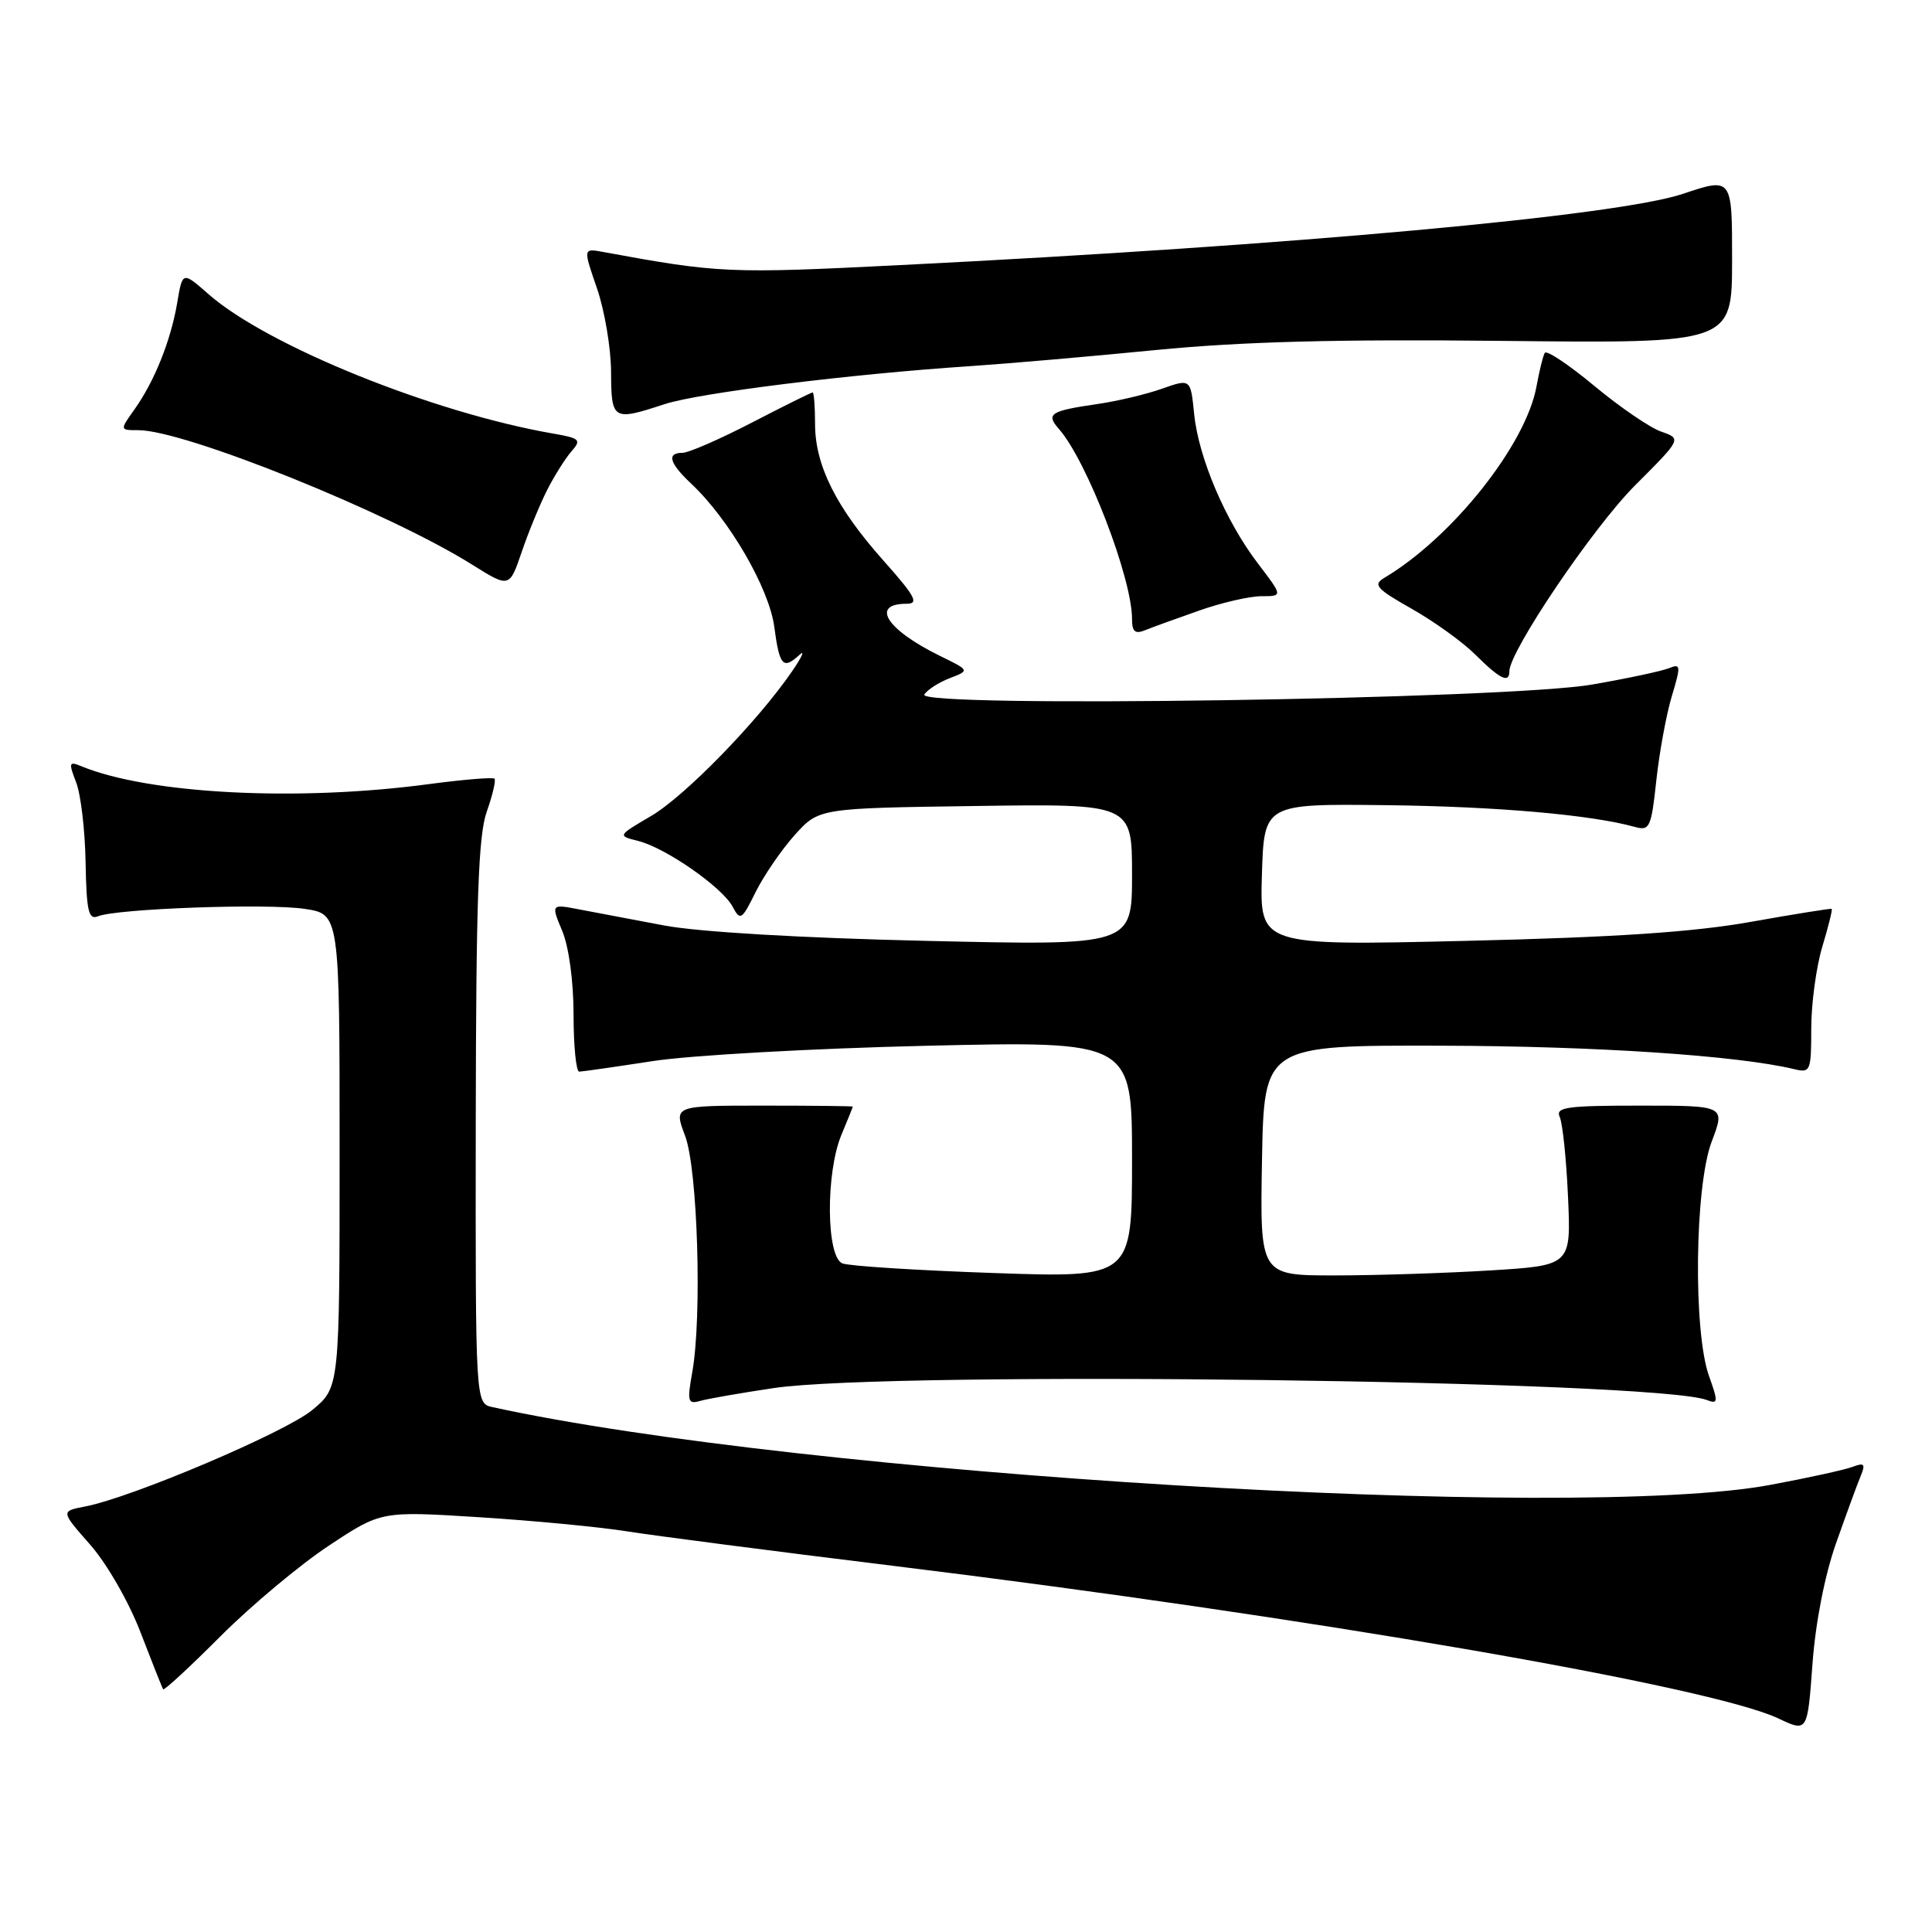 <?xml version="1.0" encoding="UTF-8" standalone="no"?>
<!DOCTYPE svg PUBLIC "-//W3C//DTD SVG 1.1//EN" "http://www.w3.org/Graphics/SVG/1.1/DTD/svg11.dtd" >
<svg xmlns="http://www.w3.org/2000/svg" xmlns:xlink="http://www.w3.org/1999/xlink" version="1.1" viewBox="0 0 256 256">
 <g >
 <path fill="currentColor"
d=" M 243.28 204.50 C 244.64 200.65 246.11 196.63 246.55 195.58 C 247.21 193.99 247.03 193.78 245.52 194.35 C 244.52 194.74 239.61 195.82 234.60 196.75 C 208.50 201.64 106.32 195.42 65.25 186.45 C 63.00 185.96 63.00 185.96 63.04 148.73 C 63.08 119.31 63.38 110.67 64.50 107.54 C 65.27 105.36 65.73 103.40 65.52 103.18 C 65.30 102.97 61.42 103.29 56.90 103.89 C 39.44 106.24 19.68 105.22 10.73 101.51 C 9.15 100.85 9.08 101.07 10.08 103.64 C 10.70 105.21 11.27 109.99 11.34 114.26 C 11.46 120.75 11.73 121.93 12.99 121.41 C 15.49 120.40 35.38 119.68 40.36 120.43 C 45.00 121.12 45.00 121.12 45.00 152.49 C 45.00 183.85 45.00 183.85 41.37 186.84 C 37.77 189.81 17.45 198.44 11.27 199.62 C 8.04 200.24 8.04 200.24 11.96 204.69 C 14.17 207.21 17.08 212.27 18.63 216.32 C 20.15 220.27 21.49 223.65 21.62 223.84 C 21.75 224.03 25.18 220.86 29.24 216.79 C 33.31 212.72 39.76 207.33 43.57 204.81 C 50.50 200.22 50.50 200.22 63.50 201.04 C 70.65 201.49 79.42 202.33 83.00 202.90 C 86.58 203.47 102.44 205.53 118.26 207.47 C 173.03 214.18 226.54 223.41 235.64 227.70 C 239.50 229.53 239.50 229.53 240.16 220.51 C 240.56 215.02 241.78 208.77 243.28 204.50 Z  M 102.50 183.93 C 118.14 181.60 219.34 182.89 226.16 185.51 C 227.66 186.08 227.69 185.79 226.45 182.32 C 224.34 176.39 224.56 157.18 226.81 151.26 C 228.62 146.50 228.62 146.50 217.30 146.50 C 207.60 146.50 206.08 146.71 206.67 148.00 C 207.05 148.82 207.55 153.59 207.77 158.59 C 208.18 167.68 208.18 167.68 197.44 168.34 C 191.52 168.70 182.25 169.00 176.82 169.00 C 166.95 169.00 166.95 169.00 167.22 153.75 C 167.50 138.50 167.50 138.50 191.00 138.56 C 211.42 138.61 230.24 139.86 237.75 141.67 C 239.89 142.19 240.00 141.93 240.00 136.27 C 240.00 133.00 240.66 128.13 241.46 125.46 C 242.27 122.78 242.83 120.52 242.71 120.43 C 242.60 120.35 237.78 121.12 232.00 122.15 C 224.36 123.51 214.08 124.20 194.21 124.67 C 166.92 125.31 166.92 125.31 167.21 115.90 C 167.50 106.50 167.50 106.50 183.69 106.69 C 198.30 106.86 210.83 107.96 216.62 109.57 C 218.59 110.12 218.80 109.67 219.47 103.42 C 219.87 99.71 220.79 94.69 221.52 92.26 C 222.74 88.22 222.71 87.90 221.18 88.53 C 220.25 88.91 215.68 89.89 211.00 90.70 C 199.82 92.67 121.36 93.84 122.48 92.03 C 122.87 91.40 124.39 90.42 125.85 89.86 C 128.50 88.84 128.50 88.84 124.59 86.93 C 117.48 83.45 115.26 80.00 120.14 80.00 C 121.81 80.00 121.27 79.01 117.06 74.28 C 110.80 67.25 108.00 61.67 108.00 56.18 C 108.00 53.88 107.85 52.00 107.68 52.00 C 107.50 52.00 103.87 53.80 99.62 56.00 C 95.37 58.20 91.24 60.00 90.45 60.00 C 88.30 60.00 88.68 61.35 91.58 64.08 C 96.62 68.81 101.92 77.94 102.60 83.08 C 103.29 88.27 103.76 88.77 105.96 86.75 C 106.71 86.06 106.24 87.08 104.92 89.00 C 100.35 95.65 90.73 105.51 86.28 108.12 C 81.81 110.74 81.81 110.74 84.56 111.43 C 88.20 112.34 95.69 117.55 97.07 120.13 C 98.09 122.05 98.29 121.92 100.13 118.19 C 101.22 116.01 103.54 112.61 105.30 110.65 C 108.50 107.09 108.50 107.09 129.25 106.80 C 150.00 106.50 150.00 106.50 150.00 115.90 C 150.00 125.30 150.00 125.30 122.75 124.67 C 106.16 124.29 92.56 123.49 88.00 122.63 C 83.88 121.86 78.81 120.90 76.75 120.50 C 73.01 119.78 73.01 119.78 74.50 123.36 C 75.38 125.46 76.00 130.05 76.00 134.47 C 76.00 138.61 76.34 142.00 76.75 142.00 C 77.16 141.99 81.55 141.36 86.50 140.60 C 91.45 139.83 107.76 138.92 122.75 138.57 C 150.00 137.94 150.00 137.94 150.00 153.63 C 150.00 169.32 150.00 169.32 131.63 168.68 C 121.53 168.33 112.53 167.76 111.63 167.41 C 109.47 166.58 109.39 155.41 111.50 150.35 C 112.33 148.37 113.00 146.70 113.00 146.63 C 112.99 146.56 107.65 146.50 101.13 146.50 C 89.26 146.50 89.26 146.50 90.78 150.50 C 92.45 154.94 93.04 174.46 91.73 181.82 C 91.04 185.68 91.14 186.09 92.73 185.64 C 93.70 185.35 98.10 184.59 102.50 183.93 Z  M 200.00 88.95 C 200.00 86.29 211.10 69.87 216.65 64.32 C 222.83 58.14 222.83 58.14 220.11 57.19 C 218.62 56.67 214.63 53.94 211.25 51.13 C 207.87 48.32 204.92 46.35 204.69 46.76 C 204.45 47.17 203.97 49.15 203.60 51.17 C 202.21 58.91 192.44 71.21 183.44 76.56 C 181.89 77.48 182.36 78.01 187.08 80.68 C 190.06 82.37 193.85 85.10 195.50 86.75 C 198.74 89.98 200.00 90.60 200.00 88.95 Z  M 158.91 80.90 C 161.88 79.85 165.59 79.00 167.15 79.00 C 169.99 79.00 169.99 79.00 166.70 74.69 C 162.39 69.05 158.81 60.65 158.23 54.84 C 157.76 50.17 157.76 50.17 153.96 51.51 C 151.88 52.25 147.99 53.17 145.33 53.55 C 139.15 54.45 138.55 54.84 140.32 56.85 C 144.02 61.06 150.00 76.60 150.00 82.01 C 150.00 83.71 150.40 84.05 151.75 83.50 C 152.71 83.11 155.93 81.94 158.91 80.90 Z  M 72.49 64.95 C 73.45 63.05 74.91 60.74 75.72 59.81 C 77.06 58.28 76.86 58.07 73.35 57.46 C 57.39 54.70 35.43 45.83 27.63 38.98 C 24.18 35.95 24.18 35.95 23.48 40.13 C 22.63 45.13 20.48 50.50 17.82 54.25 C 15.86 57.00 15.86 57.00 18.33 57.00 C 24.45 57.00 51.47 67.88 62.50 74.78 C 67.50 77.91 67.50 77.91 69.12 73.16 C 70.01 70.54 71.53 66.85 72.49 64.95 Z  M 88.07 53.55 C 92.63 52.06 112.65 49.57 128.50 48.52 C 133.45 48.19 144.55 47.23 153.16 46.38 C 164.53 45.27 177.15 44.93 199.16 45.17 C 229.50 45.50 229.50 45.50 229.51 34.50 C 229.52 23.50 229.52 23.50 223.01 25.68 C 214.31 28.61 171.38 32.52 119.40 35.12 C 96.59 36.27 95.24 36.21 79.89 33.38 C 77.27 32.90 77.27 32.90 79.10 38.20 C 80.11 41.12 80.95 46.09 80.97 49.25 C 81.00 55.70 81.18 55.81 88.07 53.55 Z "/>
</g>
</svg>